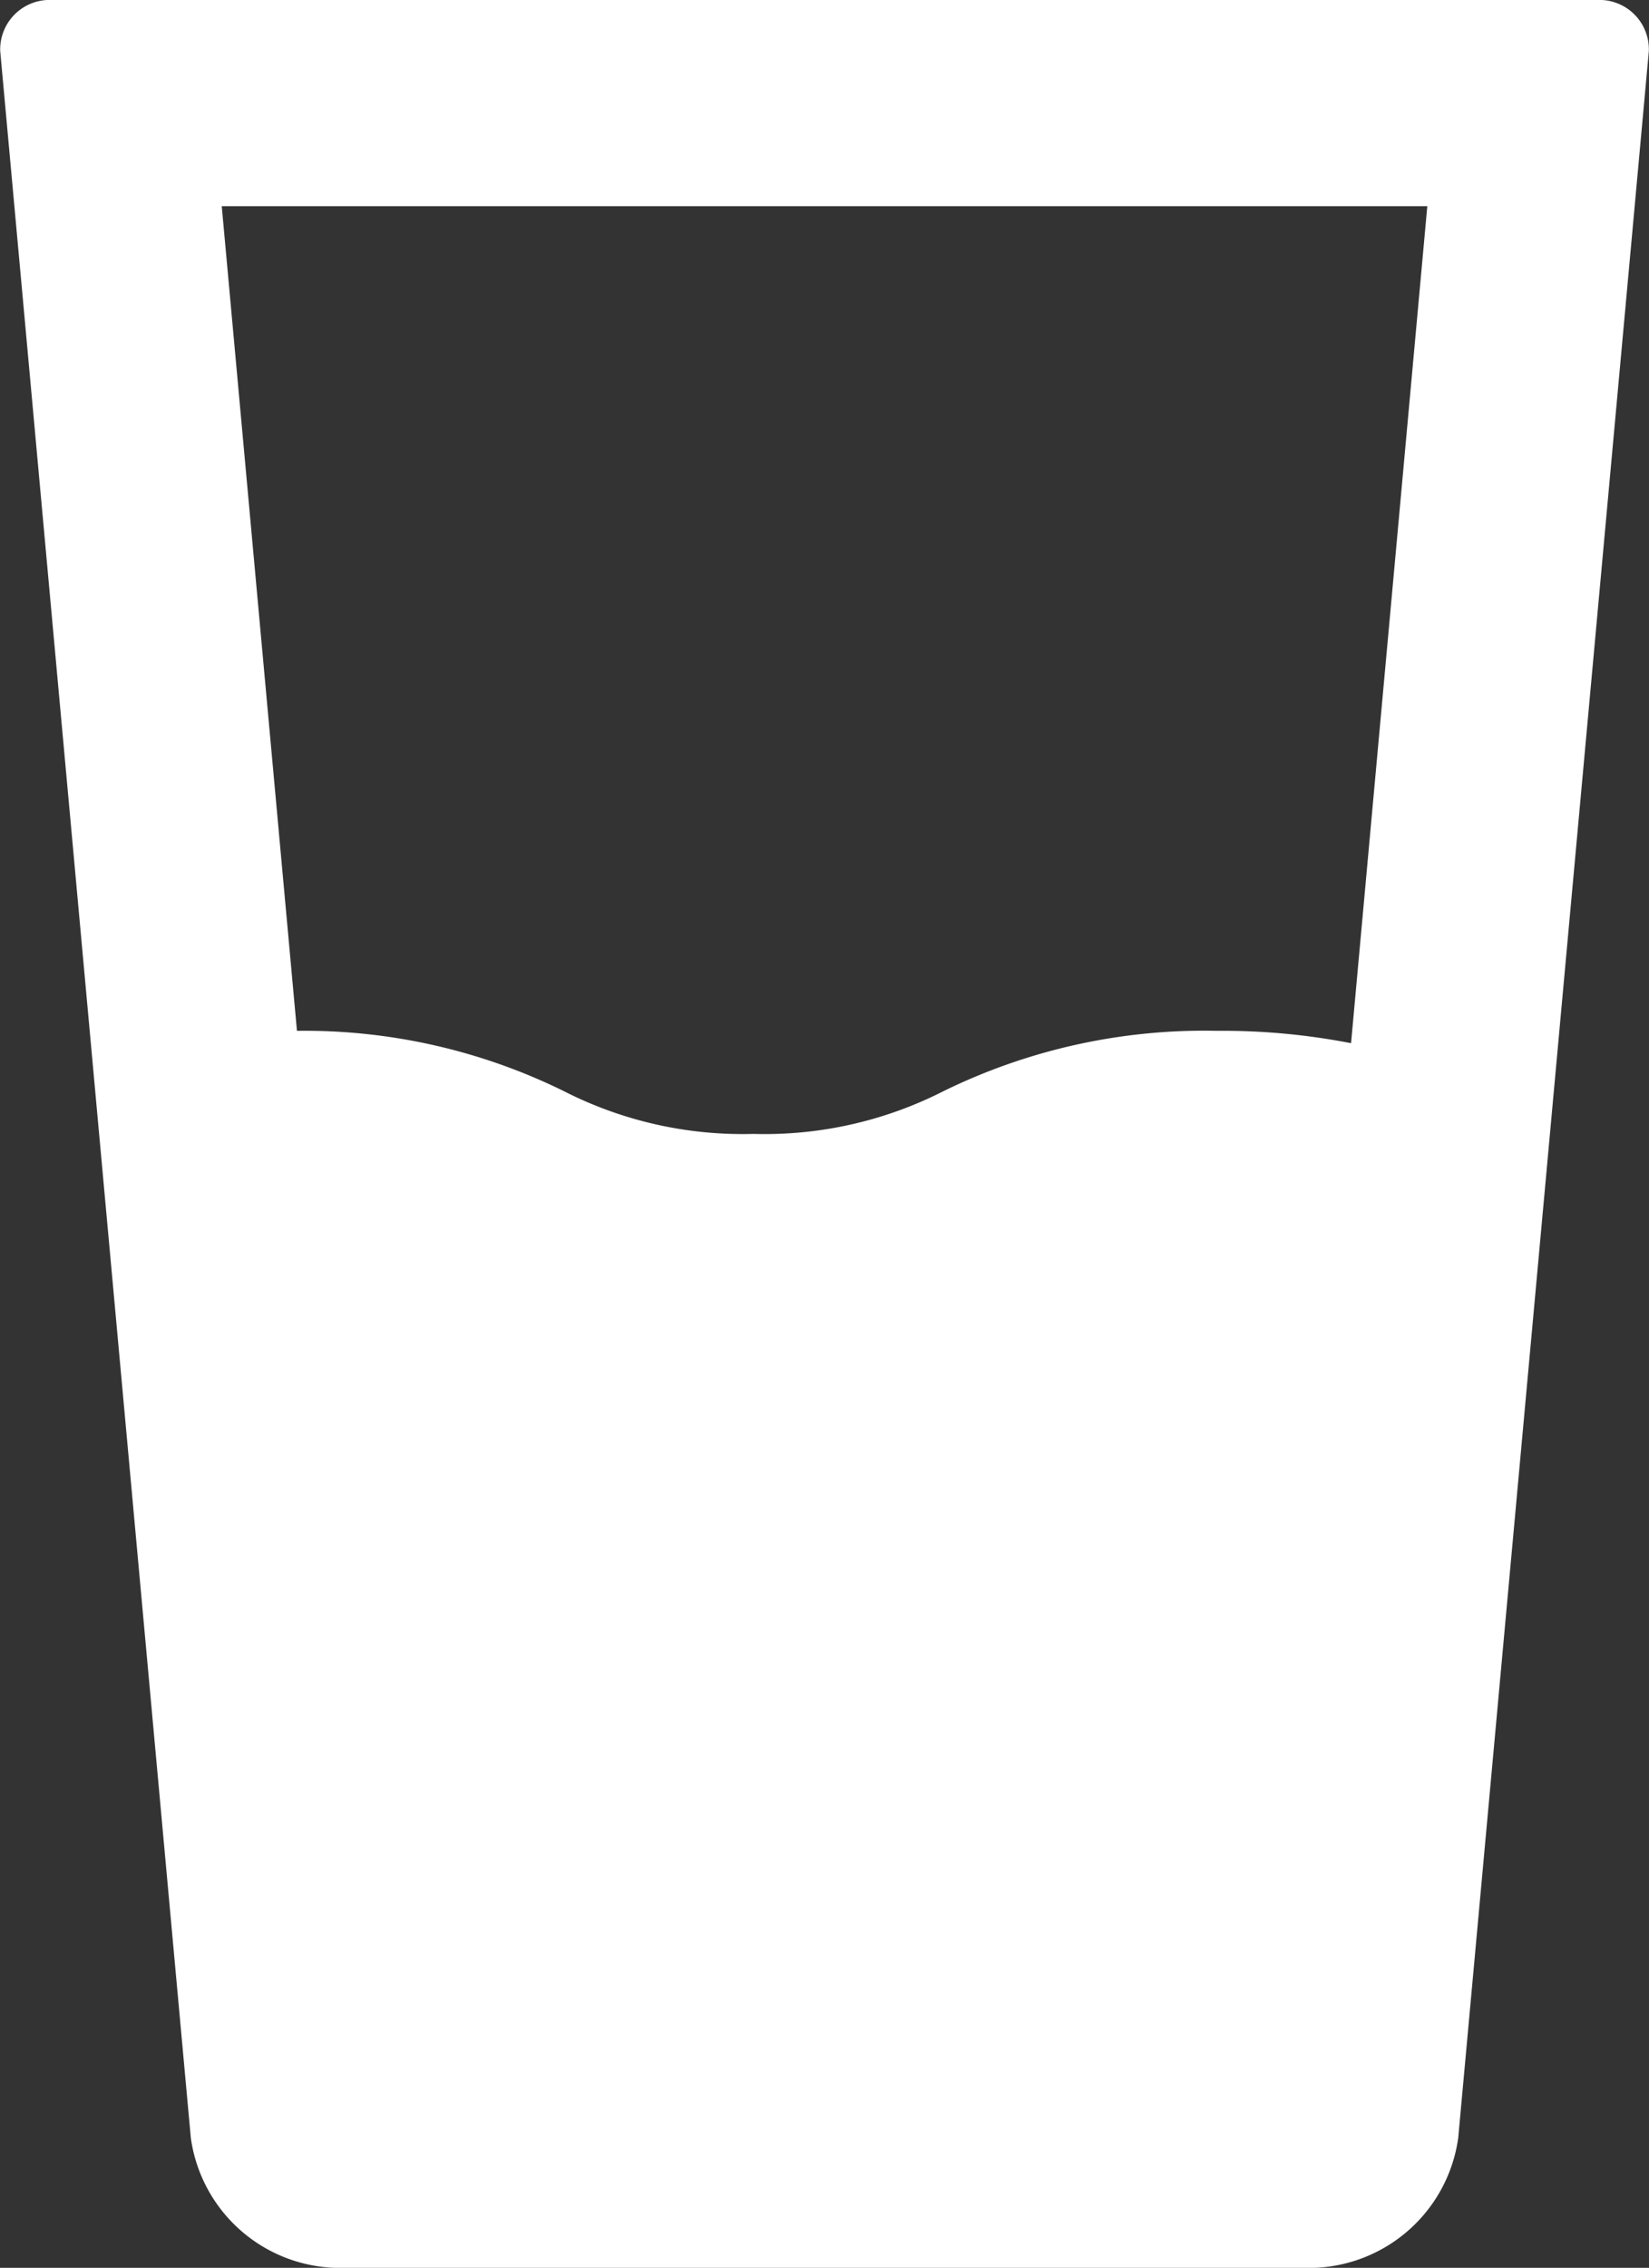 <?xml version="1.0" encoding="UTF-8"?>
<svg xmlns="http://www.w3.org/2000/svg" viewBox="0 0 32.007 44"><rect x="0" y="0" width="32.007" height="44" fill="#333333" stroke="none"/><path fill="#009edb" d="M30.994 0H1.014a.96.96 0 0 0-1.01.99l3.7 40.49A2.927 2.927 0 0 0 6.714 44h18.58a2.927 2.927 0 0 0 3.01-2.52l3.7-40.49a.96.96 0 0 0-1.01-.99m-4.77 20.24a13 13 0 0 0-2.6-.24 11.5 11.5 0 0 0-5.31 1.17 7.65 7.65 0 0 1-3.69.83 7.64 7.64 0 0 1-3.68-.83A11.4 11.4 0 0 0 5.764 20L4.304 4h23.4Z" data-name="Layer 2" style="fill: #ffffff;"/></svg>

